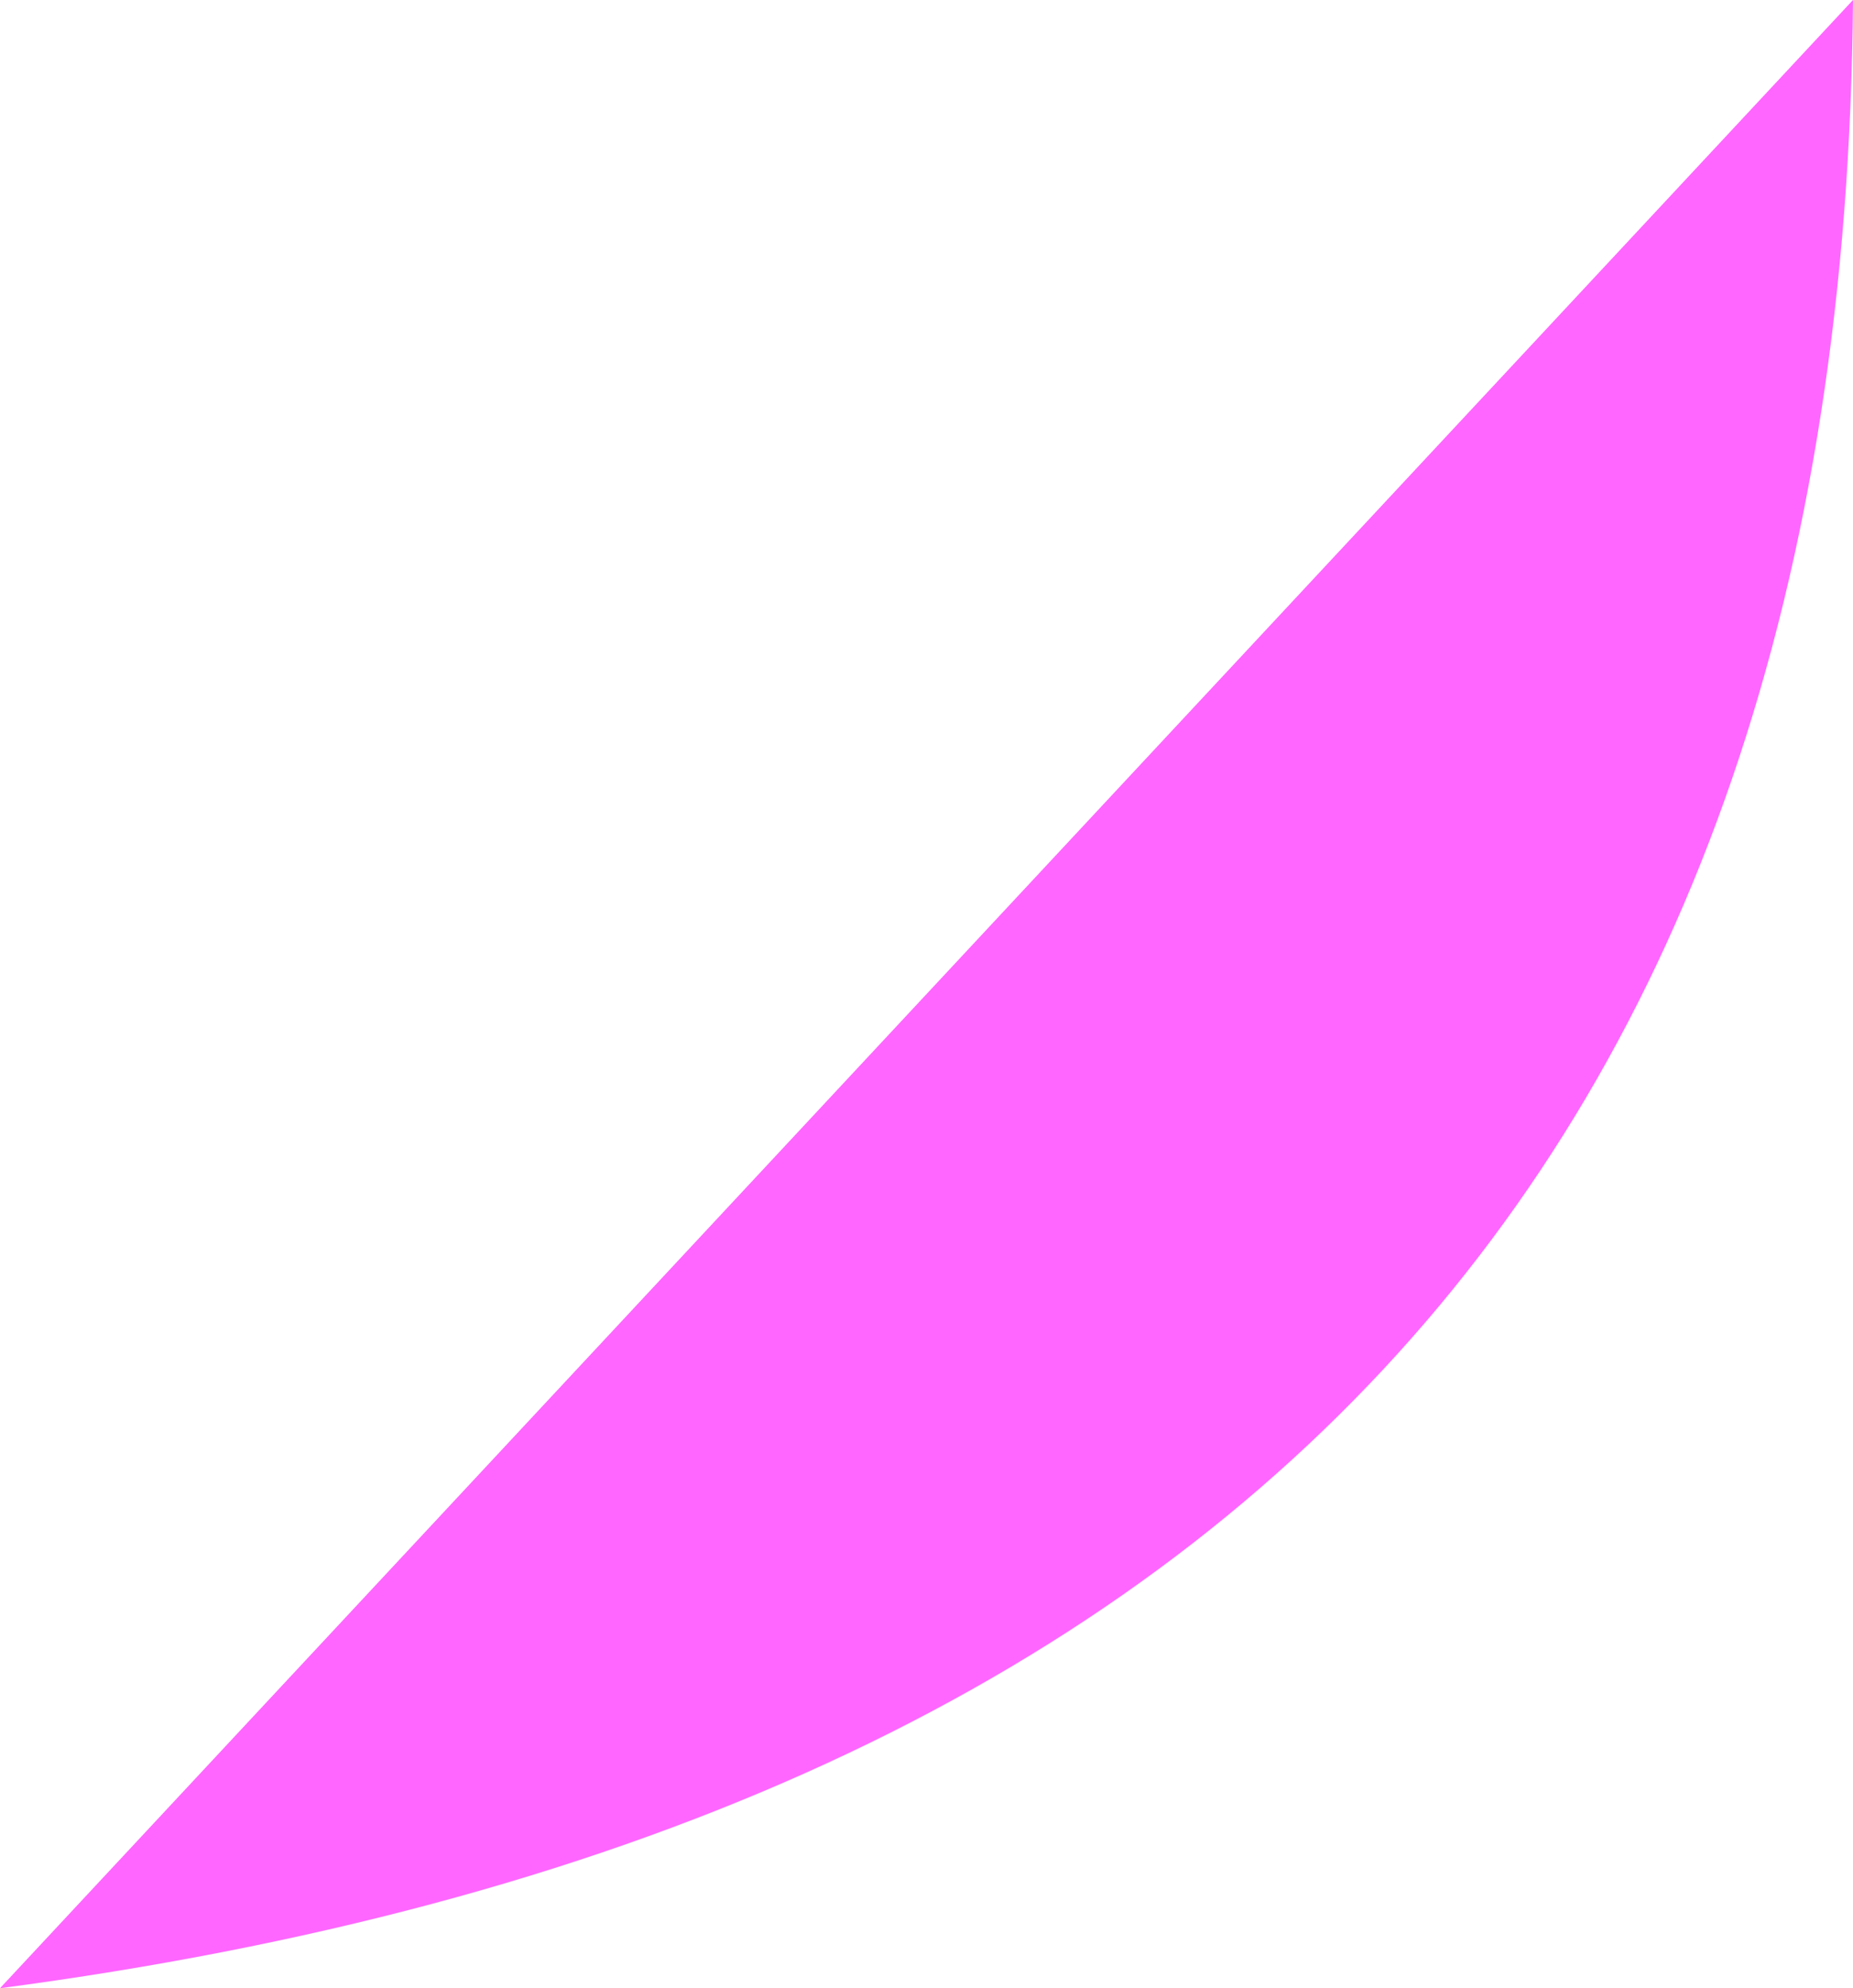 <?xml version="1.0" encoding="UTF-8" standalone="no"?>
<svg xmlns:xlink="http://www.w3.org/1999/xlink" height="36.05px" width="33.6px" xmlns="http://www.w3.org/2000/svg">
  <g transform="matrix(1.0, 0.0, 0.0, 1.0, 16.8, 18.05)">
    <path d="M-16.8 18.0 L16.8 -18.05 Q16.55 13.6 -16.8 18.0" fill="#ff66ff" fill-rule="evenodd" stroke="none"/>
  </g>
</svg>
